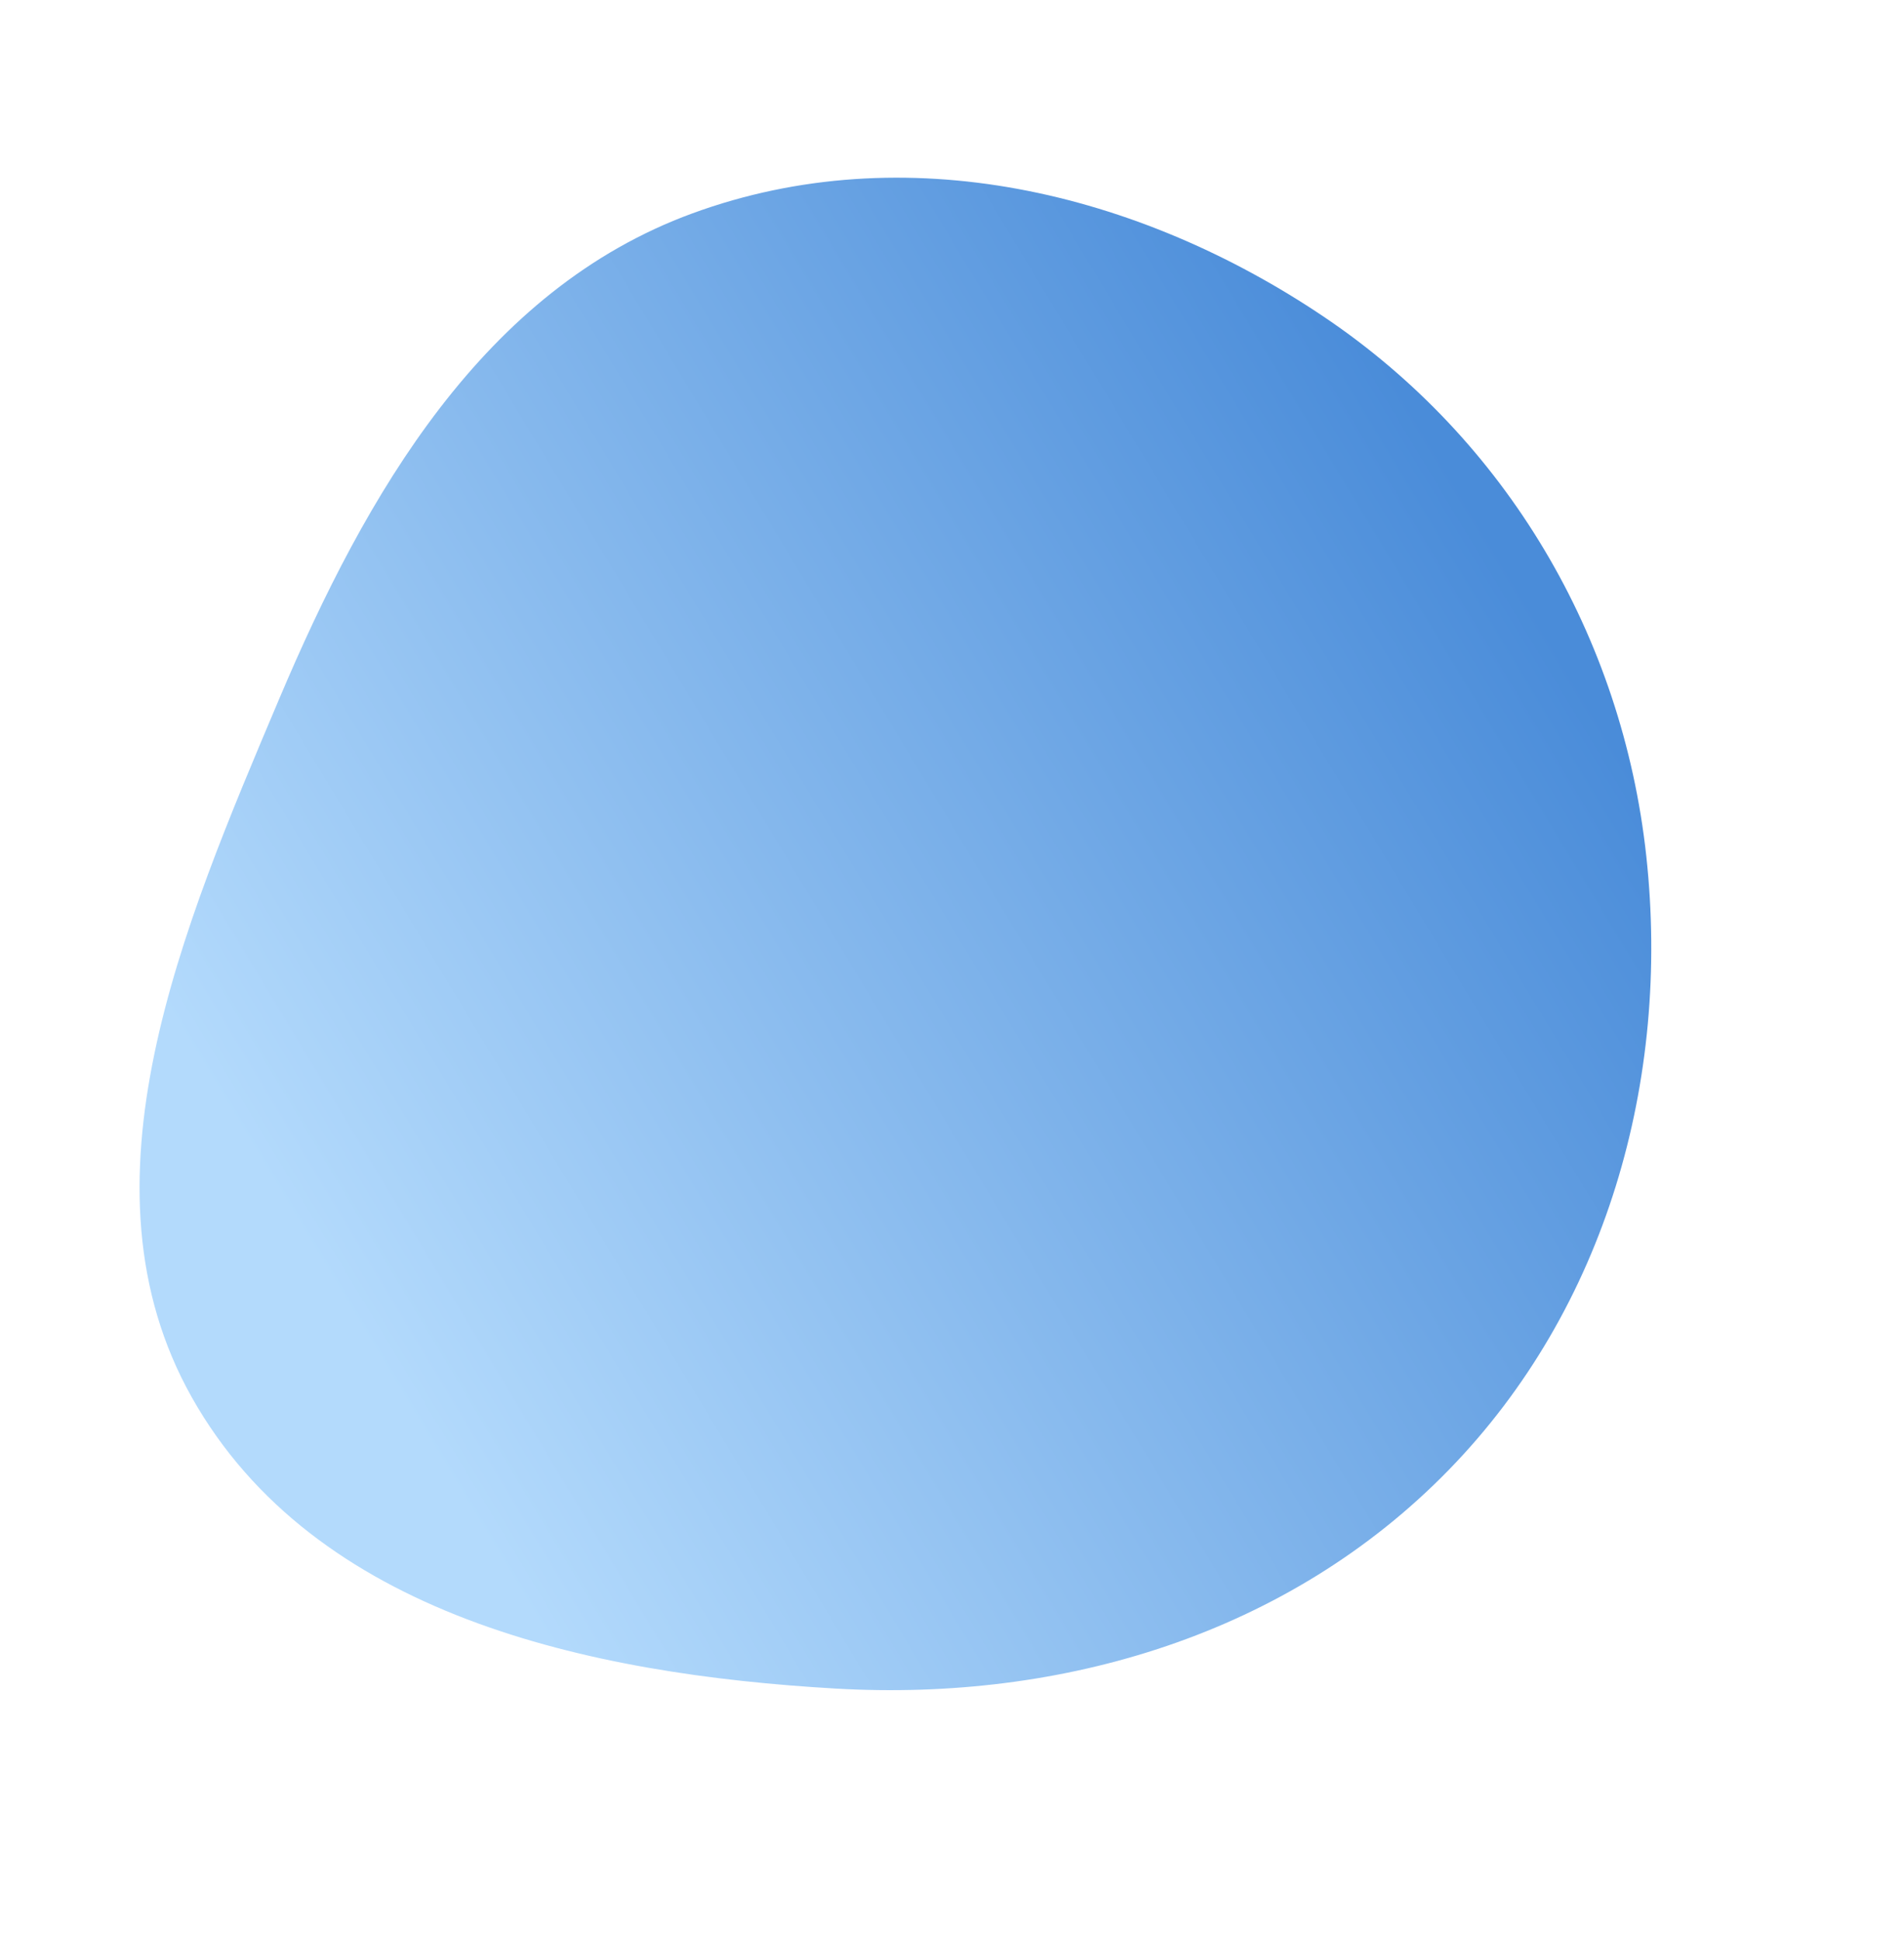 <svg width="53" height="54" viewBox="0 0 53 54" fill="none" xmlns="http://www.w3.org/2000/svg">
<path fill-rule="evenodd" clip-rule="evenodd" d="M7.763 19.473C10.195 13.722 13.469 8.064 19.276 5.938C25.179 3.777 31.675 5.328 36.858 8.822C41.916 12.23 45.161 17.696 45.827 23.834C46.502 30.067 44.709 36.412 40.334 40.906C35.87 45.49 29.581 47.361 23.27 46.999C16.374 46.603 8.752 44.95 5.342 38.897C2.002 32.968 5.088 25.801 7.763 19.473Z" fill="url(#paint0_linear)"/>
<defs>
<linearGradient id="paint0_linear" x1="42.699" y1="16.907" x2="1.668" y2="41.625" gradientUnits="userSpaceOnUse">
<stop stop-color="#4A8CD9"/>
<stop offset="0.802" stop-color="#B3DAFC"/>
</linearGradient>
</defs>
</svg>
